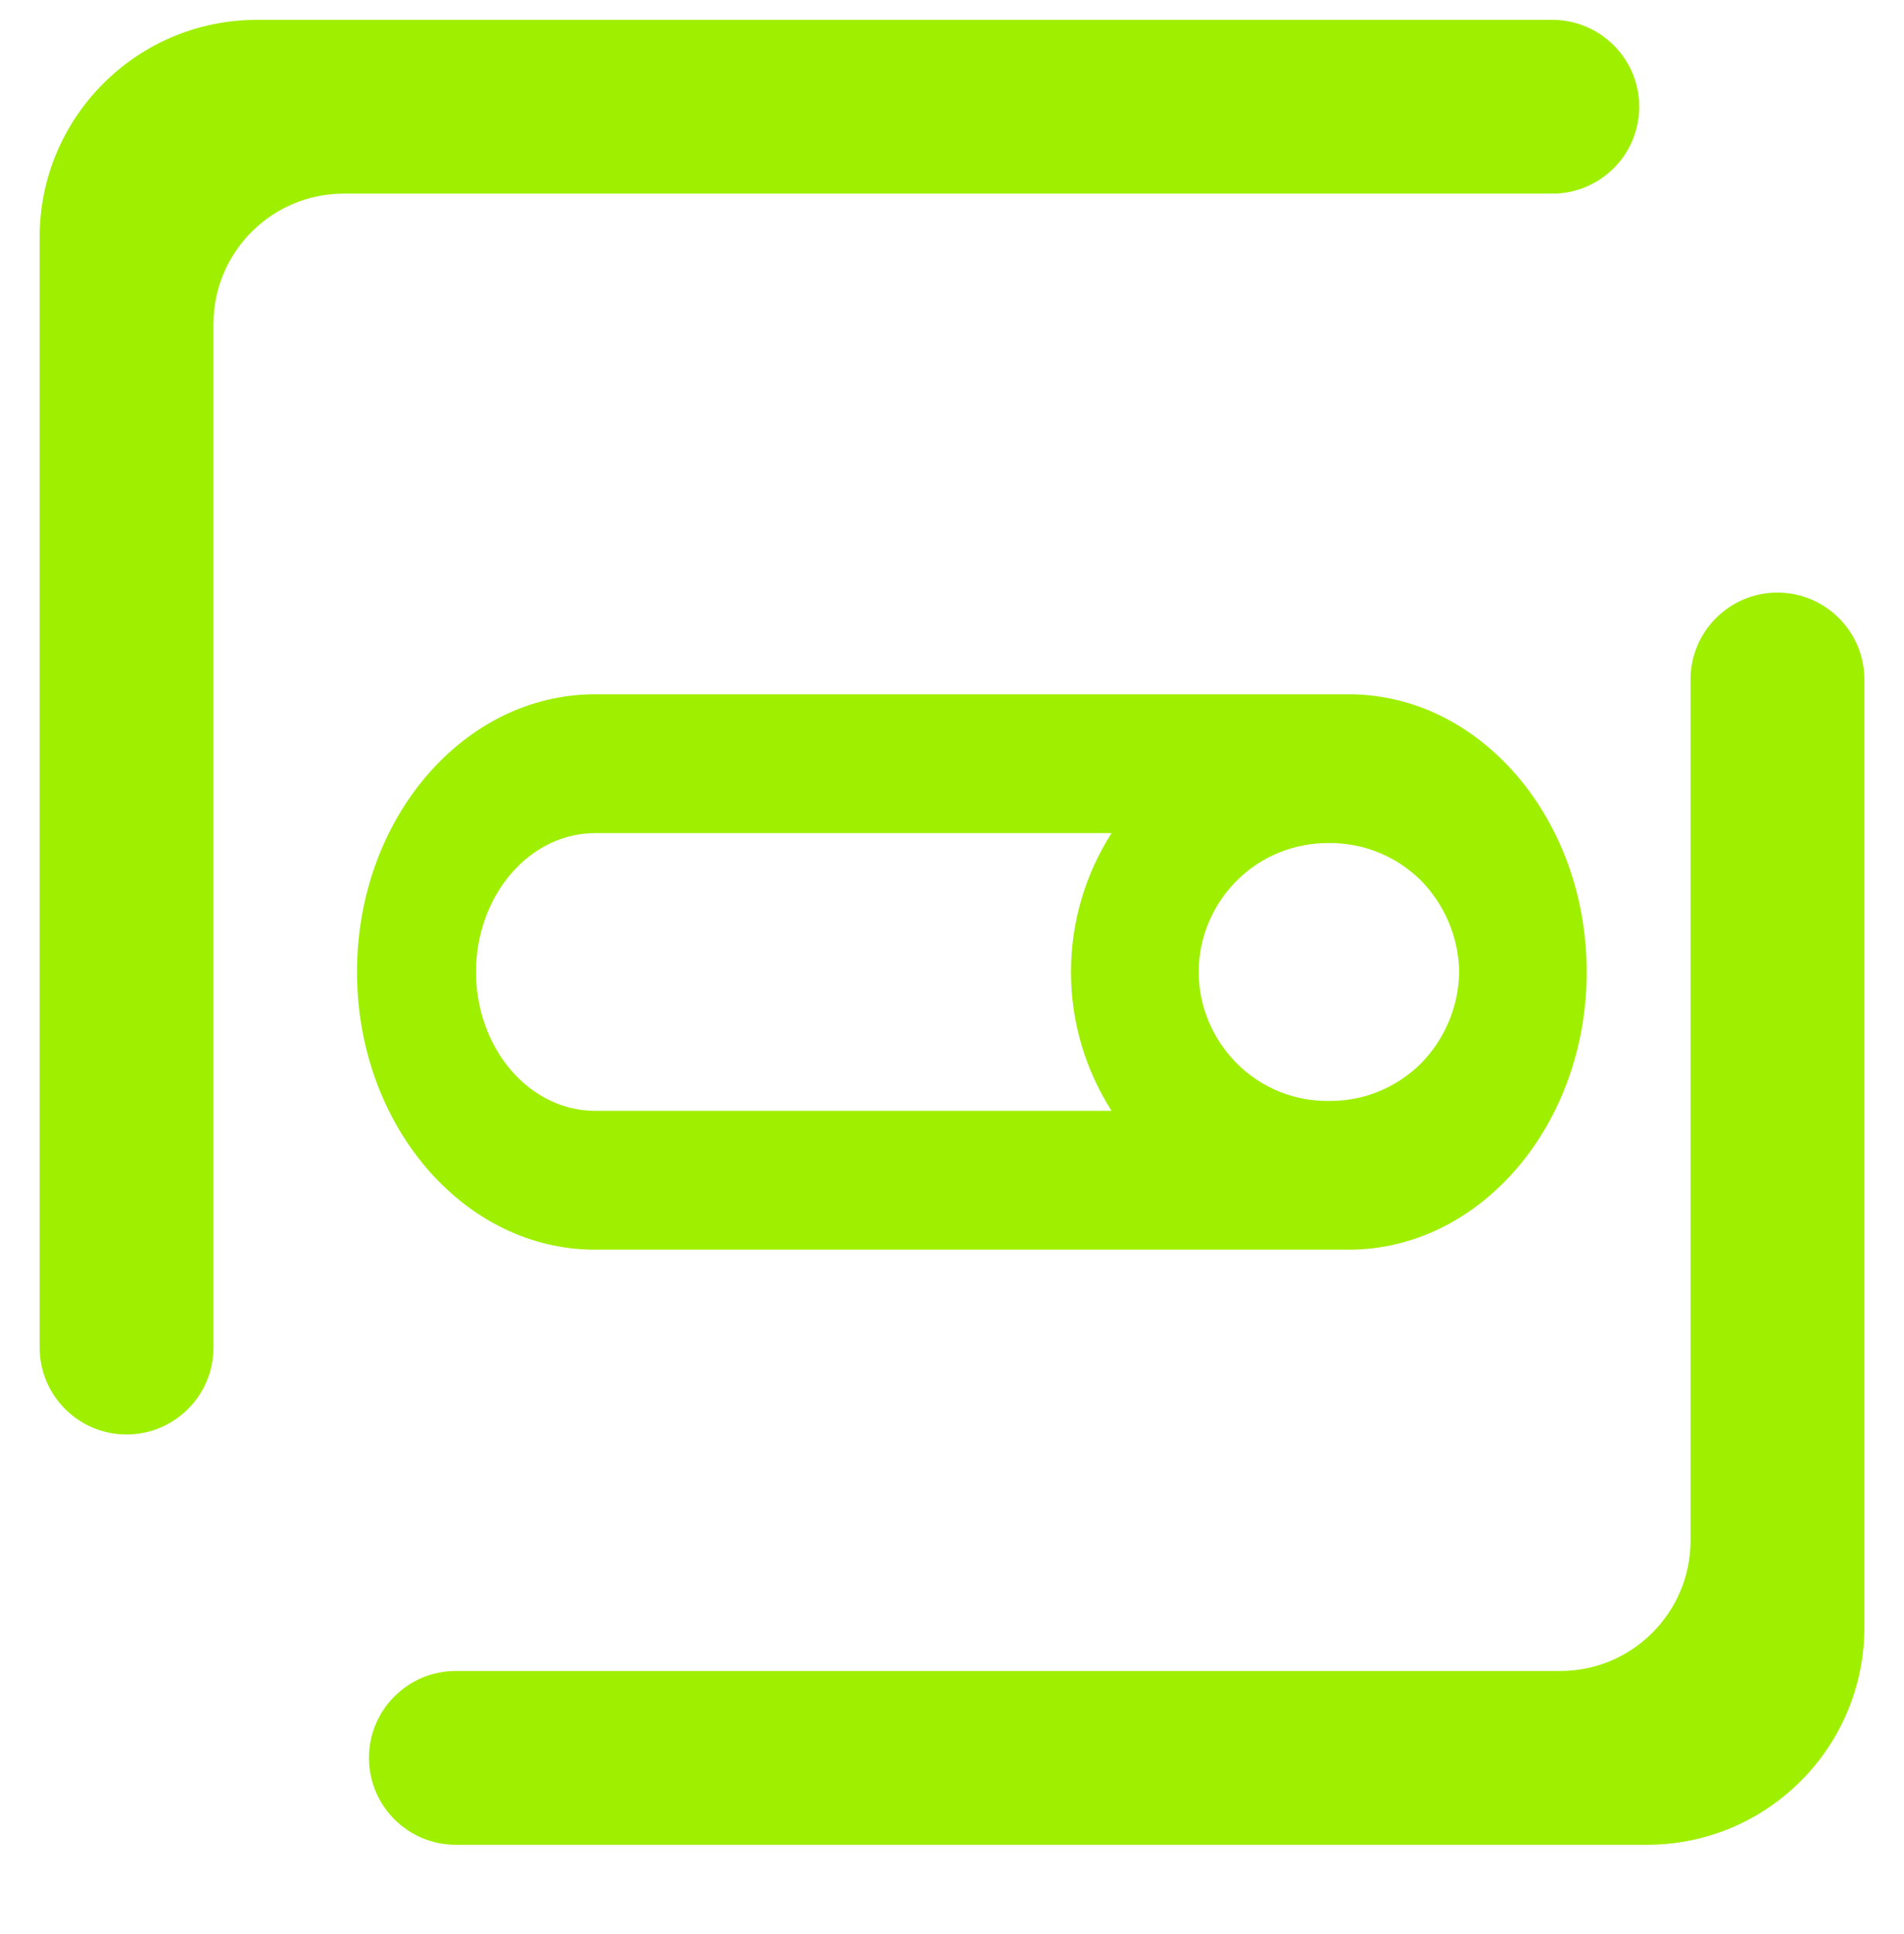 <svg width="64" height="65" viewBox="0 0 64 65" fill="none" xmlns="http://www.w3.org/2000/svg">
<g clip-path="url(#clip0_62_4648)">
<path fill-rule="evenodd" clip-rule="evenodd" d="M37.364 28H20C18.933 28 17.92 28.497 17.174 29.369C16.427 30.24 16 31.423 16 32.667C16 33.911 16.427 35.093 17.174 35.964C17.92 36.836 18.933 37.333 20 37.333H37.364C36.502 35.985 36 34.384 36 32.667C36 30.949 36.502 29.348 37.364 28ZM53.334 32.667C53.334 27.516 49.748 23.333 45.334 23.333H20C15.585 23.333 12 27.516 12 32.667C12 37.817 15.585 42 20 42H45.334C49.748 42 53.334 37.817 53.334 32.667ZM7.175 45.291C7.175 46.901 5.865 48.211 4.253 48.211C2.643 48.211 1.333 46.901 1.333 45.291V7.968C1.333 3.939 4.606 0.667 8.635 0.667H52.179C53.791 0.667 55.1 1.976 55.1 3.587C55.1 5.199 53.791 6.508 52.179 6.508H11.556C9.137 6.508 7.175 8.471 7.175 10.889V45.291ZM56.825 22.837C56.825 21.225 58.135 19.916 59.747 19.916C61.358 19.916 62.667 21.225 62.667 22.837V54.699C62.667 58.728 59.395 62 55.365 62H15.322C13.71 62 12.402 60.691 12.402 59.08C12.402 57.468 13.71 56.159 15.322 56.159H52.444C54.863 56.159 56.825 54.196 56.825 51.777V22.837ZM40.292 32.667C40.292 31.511 40.763 30.399 41.578 29.591C42.391 28.781 43.491 28.333 44.648 28.333C45.82 28.319 46.92 28.767 47.748 29.576C48.563 30.399 49.033 31.511 49.048 32.667C49.033 33.823 48.563 34.935 47.748 35.757C46.92 36.567 45.82 37.015 44.663 37C43.52 37.015 42.406 36.567 41.591 35.757C40.763 34.935 40.292 33.823 40.292 32.667Z" fill="#9FEF00"/>
</g>
<defs>
<clipPath id="clip0_62_4648">
<rect width="64" height="64" fill="white" transform="translate(0 0.667)"/>
</clipPath>
</defs>
</svg>
